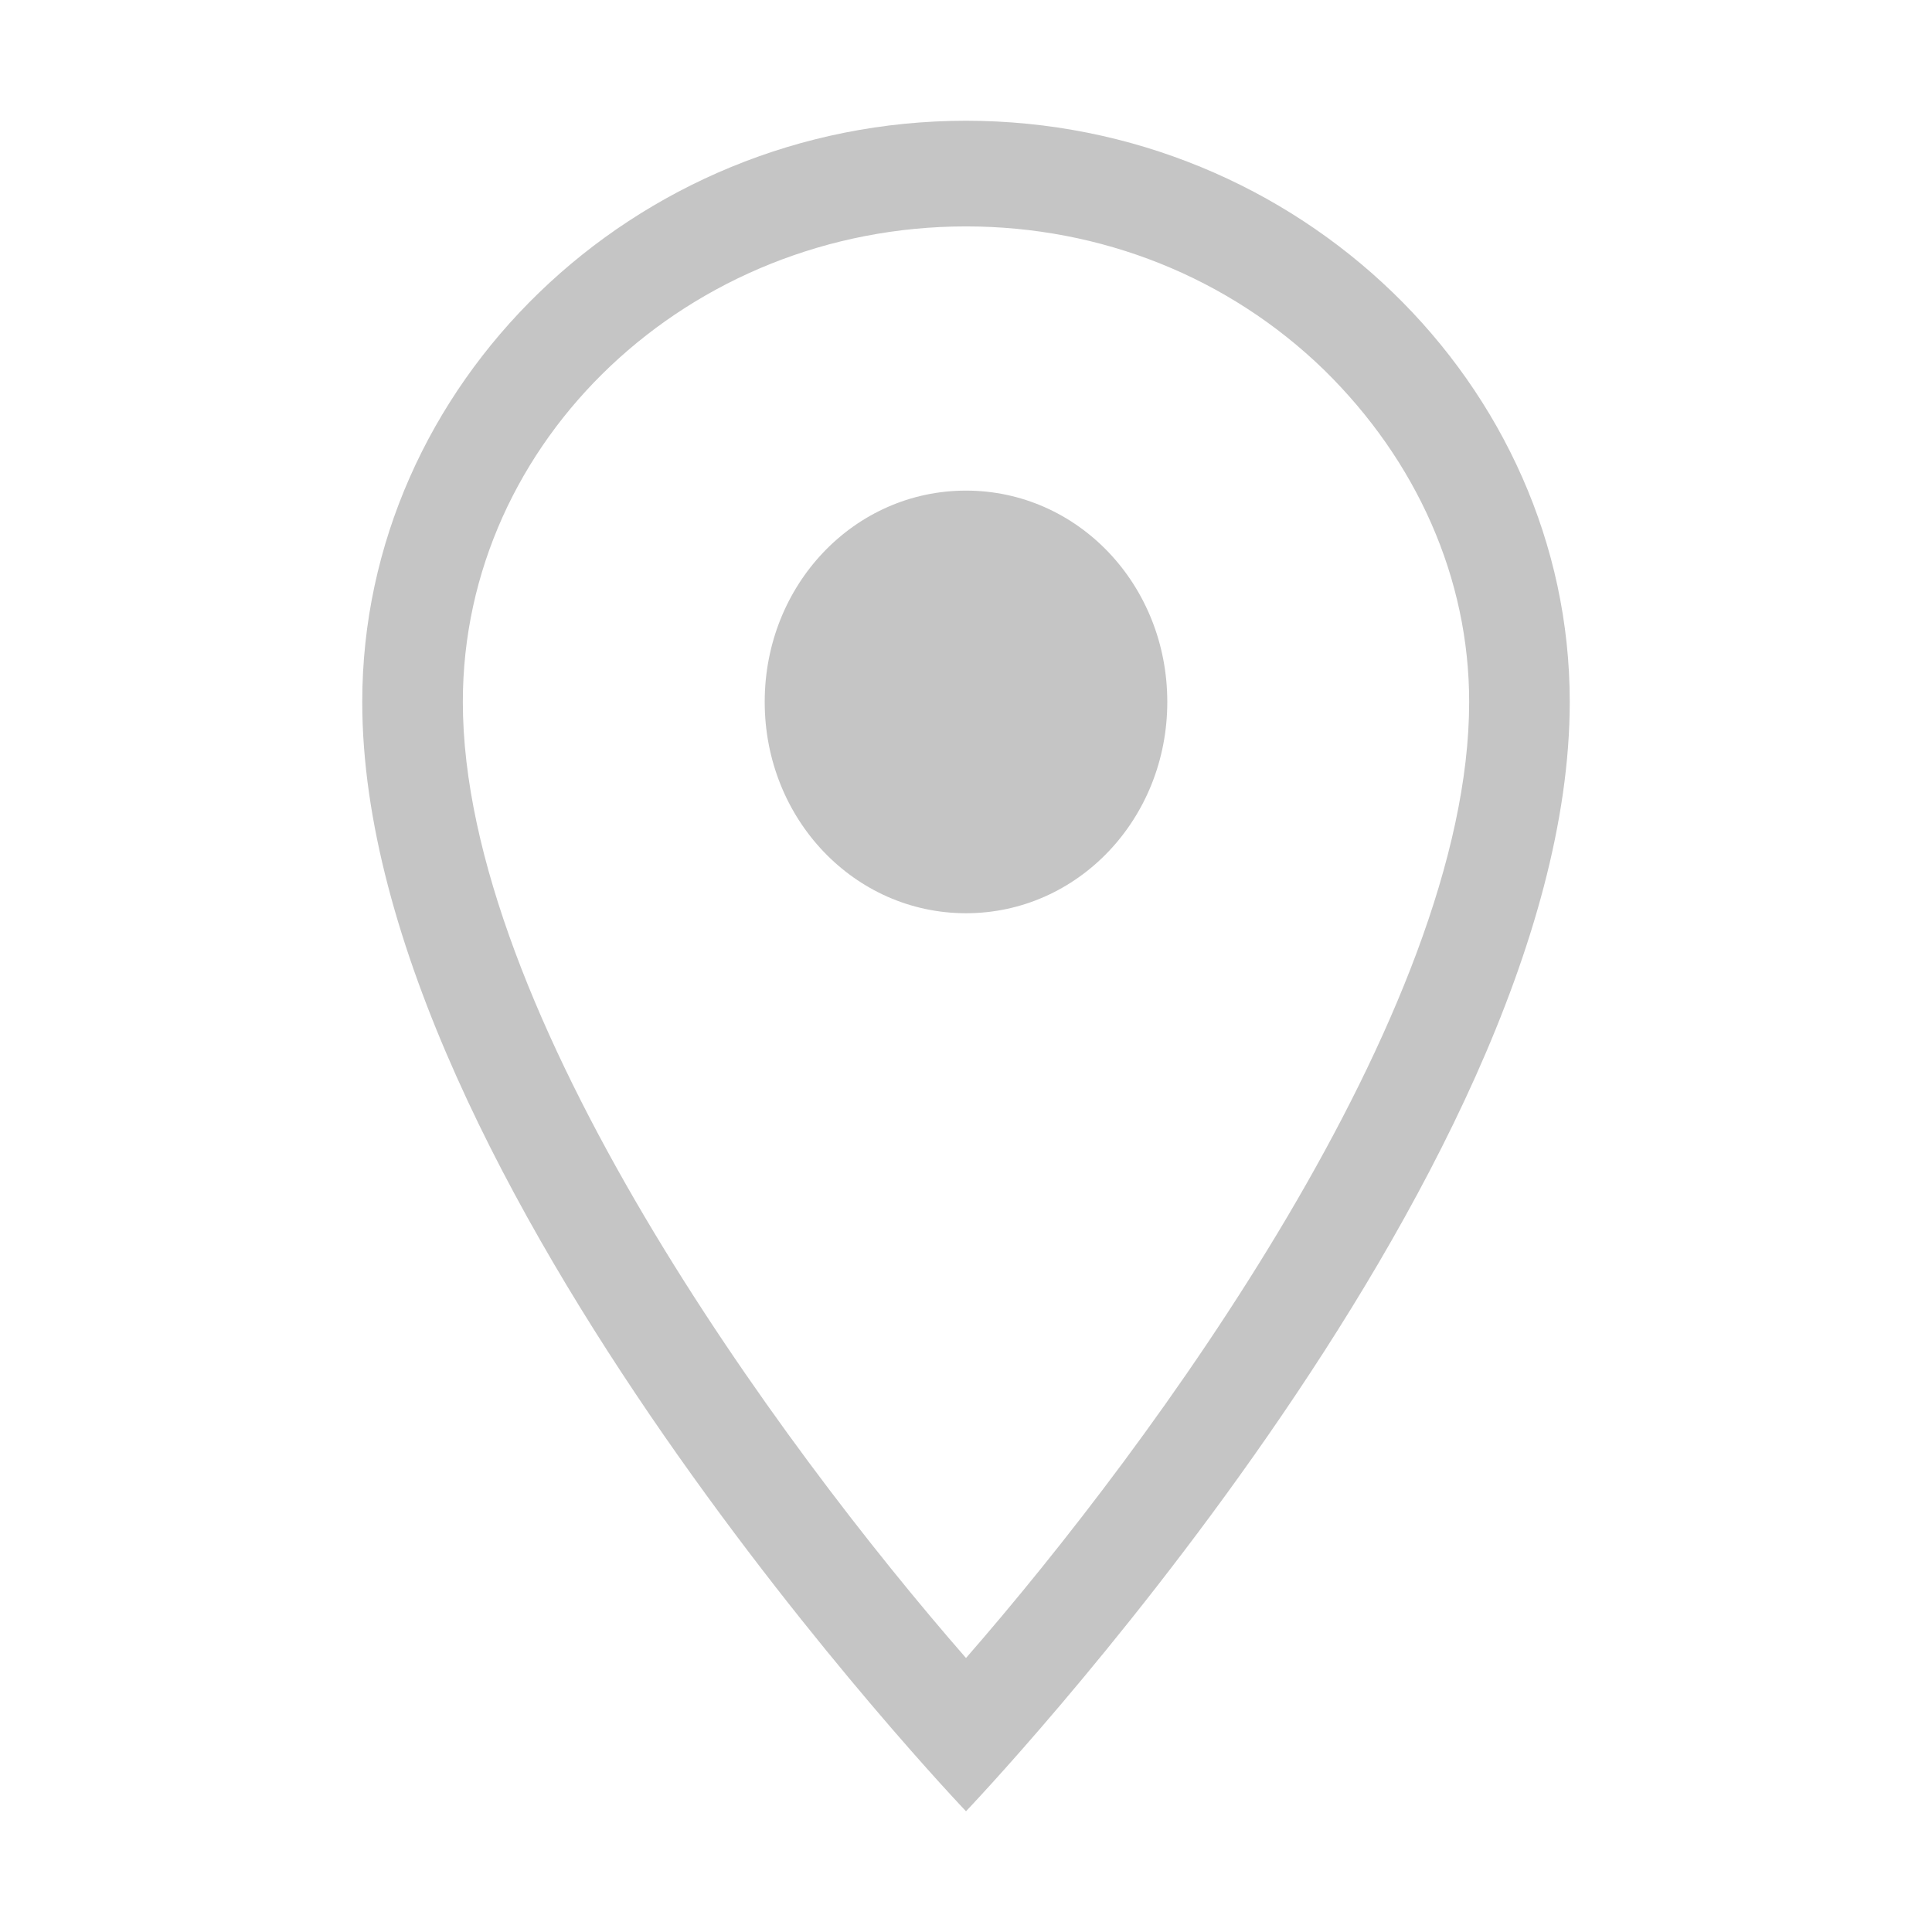 <svg xmlns="http://www.w3.org/2000/svg" width="16" height="16" fill="none" viewBox="0 0 16 16">
    <path fill="#C5C5C5" d="M8 1C5.242 1 3 3.188 3 5.813 3 9.768 8 15 8 15s5-5.232 5-9.188C13 3.188 10.758 1 8 1zm0 12.731c-1.55-1.776-4.167-5.346-4.167-7.918 0-2.17 1.875-3.938 4.167-3.938 1.117 0 2.175.42 2.967 1.19.766.752 1.2 1.724 1.2 2.748 0 2.572-2.617 6.142-4.167 7.918zm1.667-7.918c0 .97-.742 1.75-1.667 1.75s-1.667-.78-1.667-1.75c0-.972.742-1.75 1.667-1.75s1.667.778 1.667 1.75z"/>
</svg>
